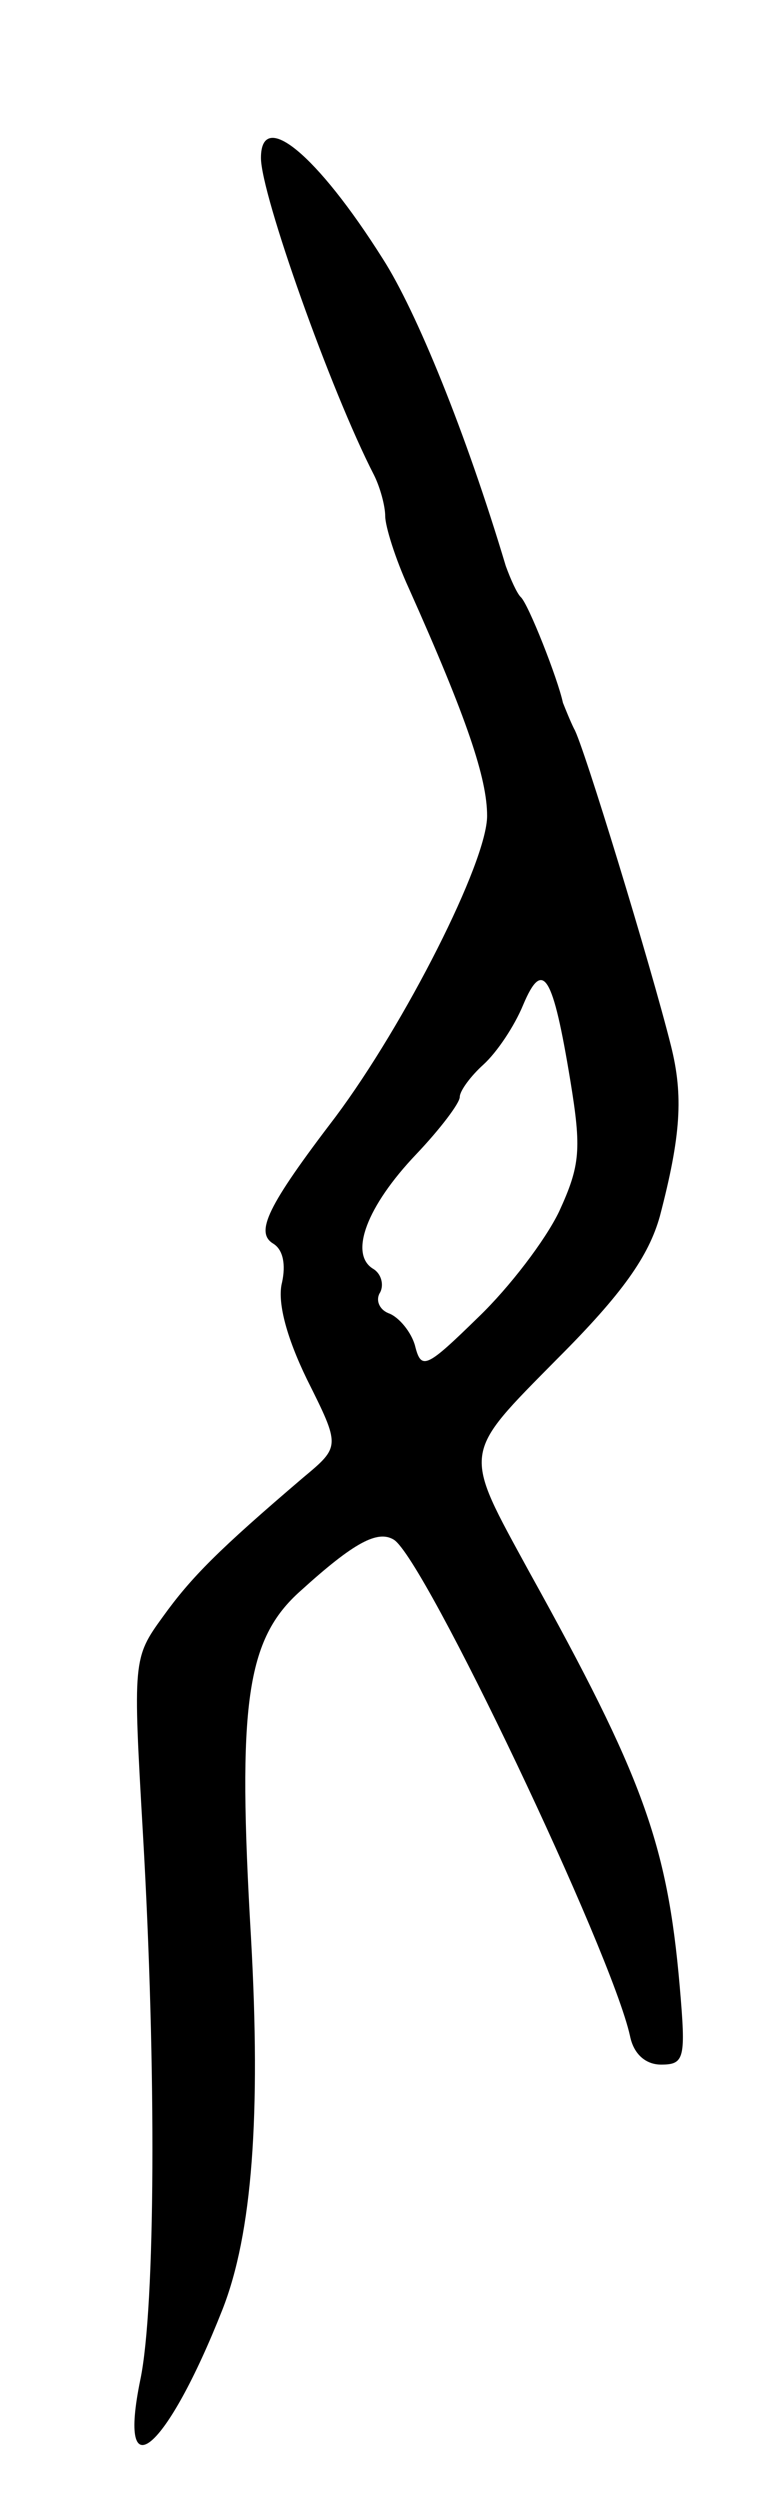 <svg version="1.0" xmlns="http://www.w3.org/2000/svg"
 width="61pt" height="201pt" viewBox="0 0 61 201"
 preserveAspectRatio="xMidYMid meet">
<g transform="translate(0,201) scale(0.1,-0.1)"
fill="#000000" stroke="none">
<path d="M210 1883 c0 -29 56 -187 91 -255 5 -10 9 -25 9 -33 0 -8 8 -34 19
-58 47 -105 63 -153 63 -183 0 -37 -66 -167 -122 -242 -55 -72 -65 -93 -50
-102 8 -5 10 -17 7 -31 -4 -15 3 -43 20 -78 27 -54 27 -54 -3 -79 -68 -58 -90
-80 -113 -112 -24 -33 -24 -35 -16 -174 11 -190 10 -381 -2 -439 -19 -92 21
-58 66 56 24 61 31 156 23 299 -11 188 -4 240 40 279 43 39 62 49 75 41 25
-16 175 -331 190 -399 3 -15 13 -23 25 -23 19 0 20 5 15 63 -10 115 -30 169
-121 333 -54 99 -55 93 23 172 52 52 73 82 82 114 17 65 19 97 9 137 -16 64
-71 244 -78 255 -3 6 -7 16 -9 21 -4 19 -28 80 -34 85 -3 3 -8 14 -12 25 -32
107 -72 205 -99 247 -53 84 -98 121 -98 81z m249 -742 c9 -55 8 -68 -9 -105
-11 -23 -40 -61 -65 -85 -42 -41 -46 -43 -51 -23 -3 11 -13 23 -21 26 -8 3
-11 11 -7 17 3 6 1 15 -6 19 -19 12 -5 50 35 92 19 20 35 41 35 46 0 5 9 17
19 26 11 10 25 31 32 48 16 38 24 24 38 -61z"/>
</g>
</svg>
